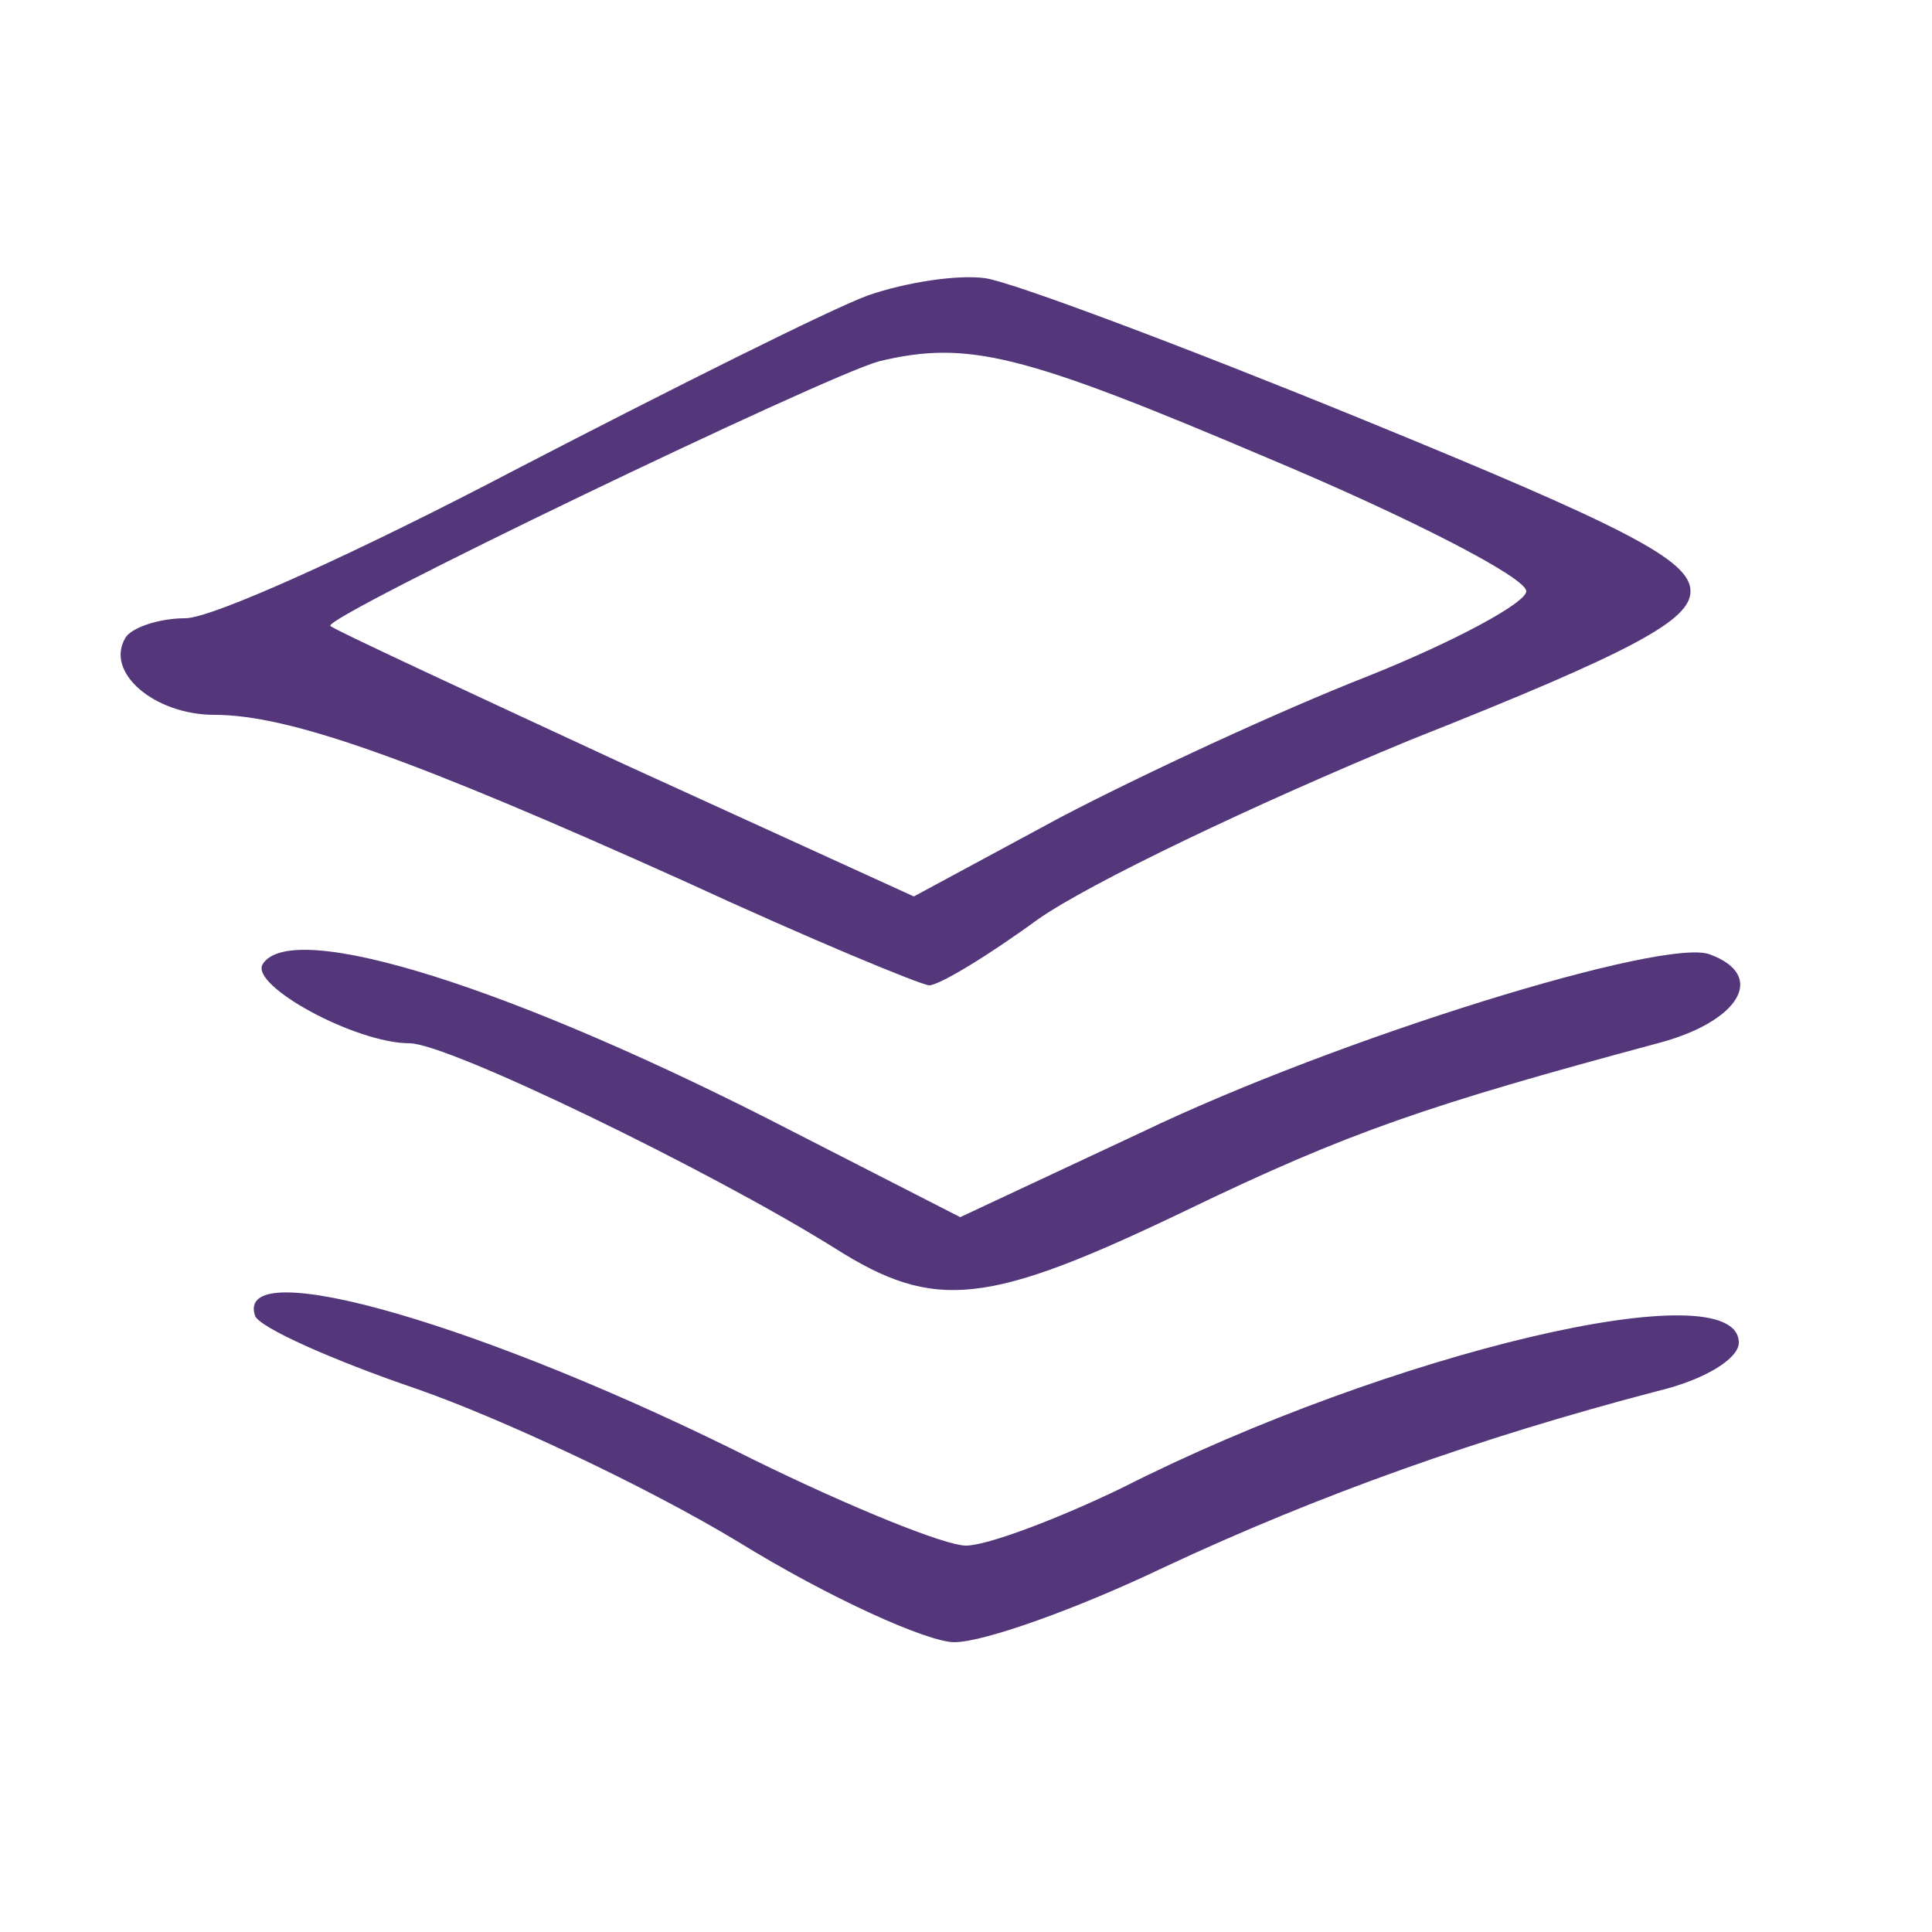<svg width="50" height="50" viewBox="0 0 100 100"  fill="none">
<g transform="translate(0,100) scale(0.1,-0.1)"
fill="#53377A" stroke="none">
<path d="M449 847 c-19 -7 -101 -48 -182 -90 -80 -42 -157 -77 -171 -77 -14 0
-28 -5 -31 -10 -11 -18 15 -40 46 -40 39 0 103 -23 243 -86 65 -30 123 -54
127 -54 5 0 30 15 56 34 27 19 113 60 193 93 116 46 145 62 145 77 0 16 -33
33 -170 89 -93 38 -181 71 -195 73 -14 2 -41 -2 -61 -9z m207 -84 c74 -31 134
-62 134 -69 0 -6 -37 -26 -82 -44 -46 -18 -117 -51 -159 -73 l-76 -41 -149 68
c-82 38 -151 70 -153 72 -5 4 255 129 284 137 46 11 74 4 201 -50z"/>
<path d="M136 501 c-7 -11 48 -41 76 -41 20 0 156 -66 220 -106 52 -33 79 -30
183 20 83 40 124 54 243 86 42 11 57 35 27 46 -23 9 -192 -43 -294 -92 l-94
-44 -86 44 c-145 75 -260 111 -275 87z"/>
<path d="M132 319 c2 -6 40 -23 84 -38 43 -15 118 -50 166 -79 47 -29 98 -52
112 -52 15 0 63 17 109 39 79 37 163 67 255 91 25 6 42 17 42 25 0 38 -181 -5
-319 -75 -33 -16 -70 -30 -81 -30 -11 0 -60 20 -109 44 -139 70 -270 108 -259
75z"/>
</g>
</svg>
